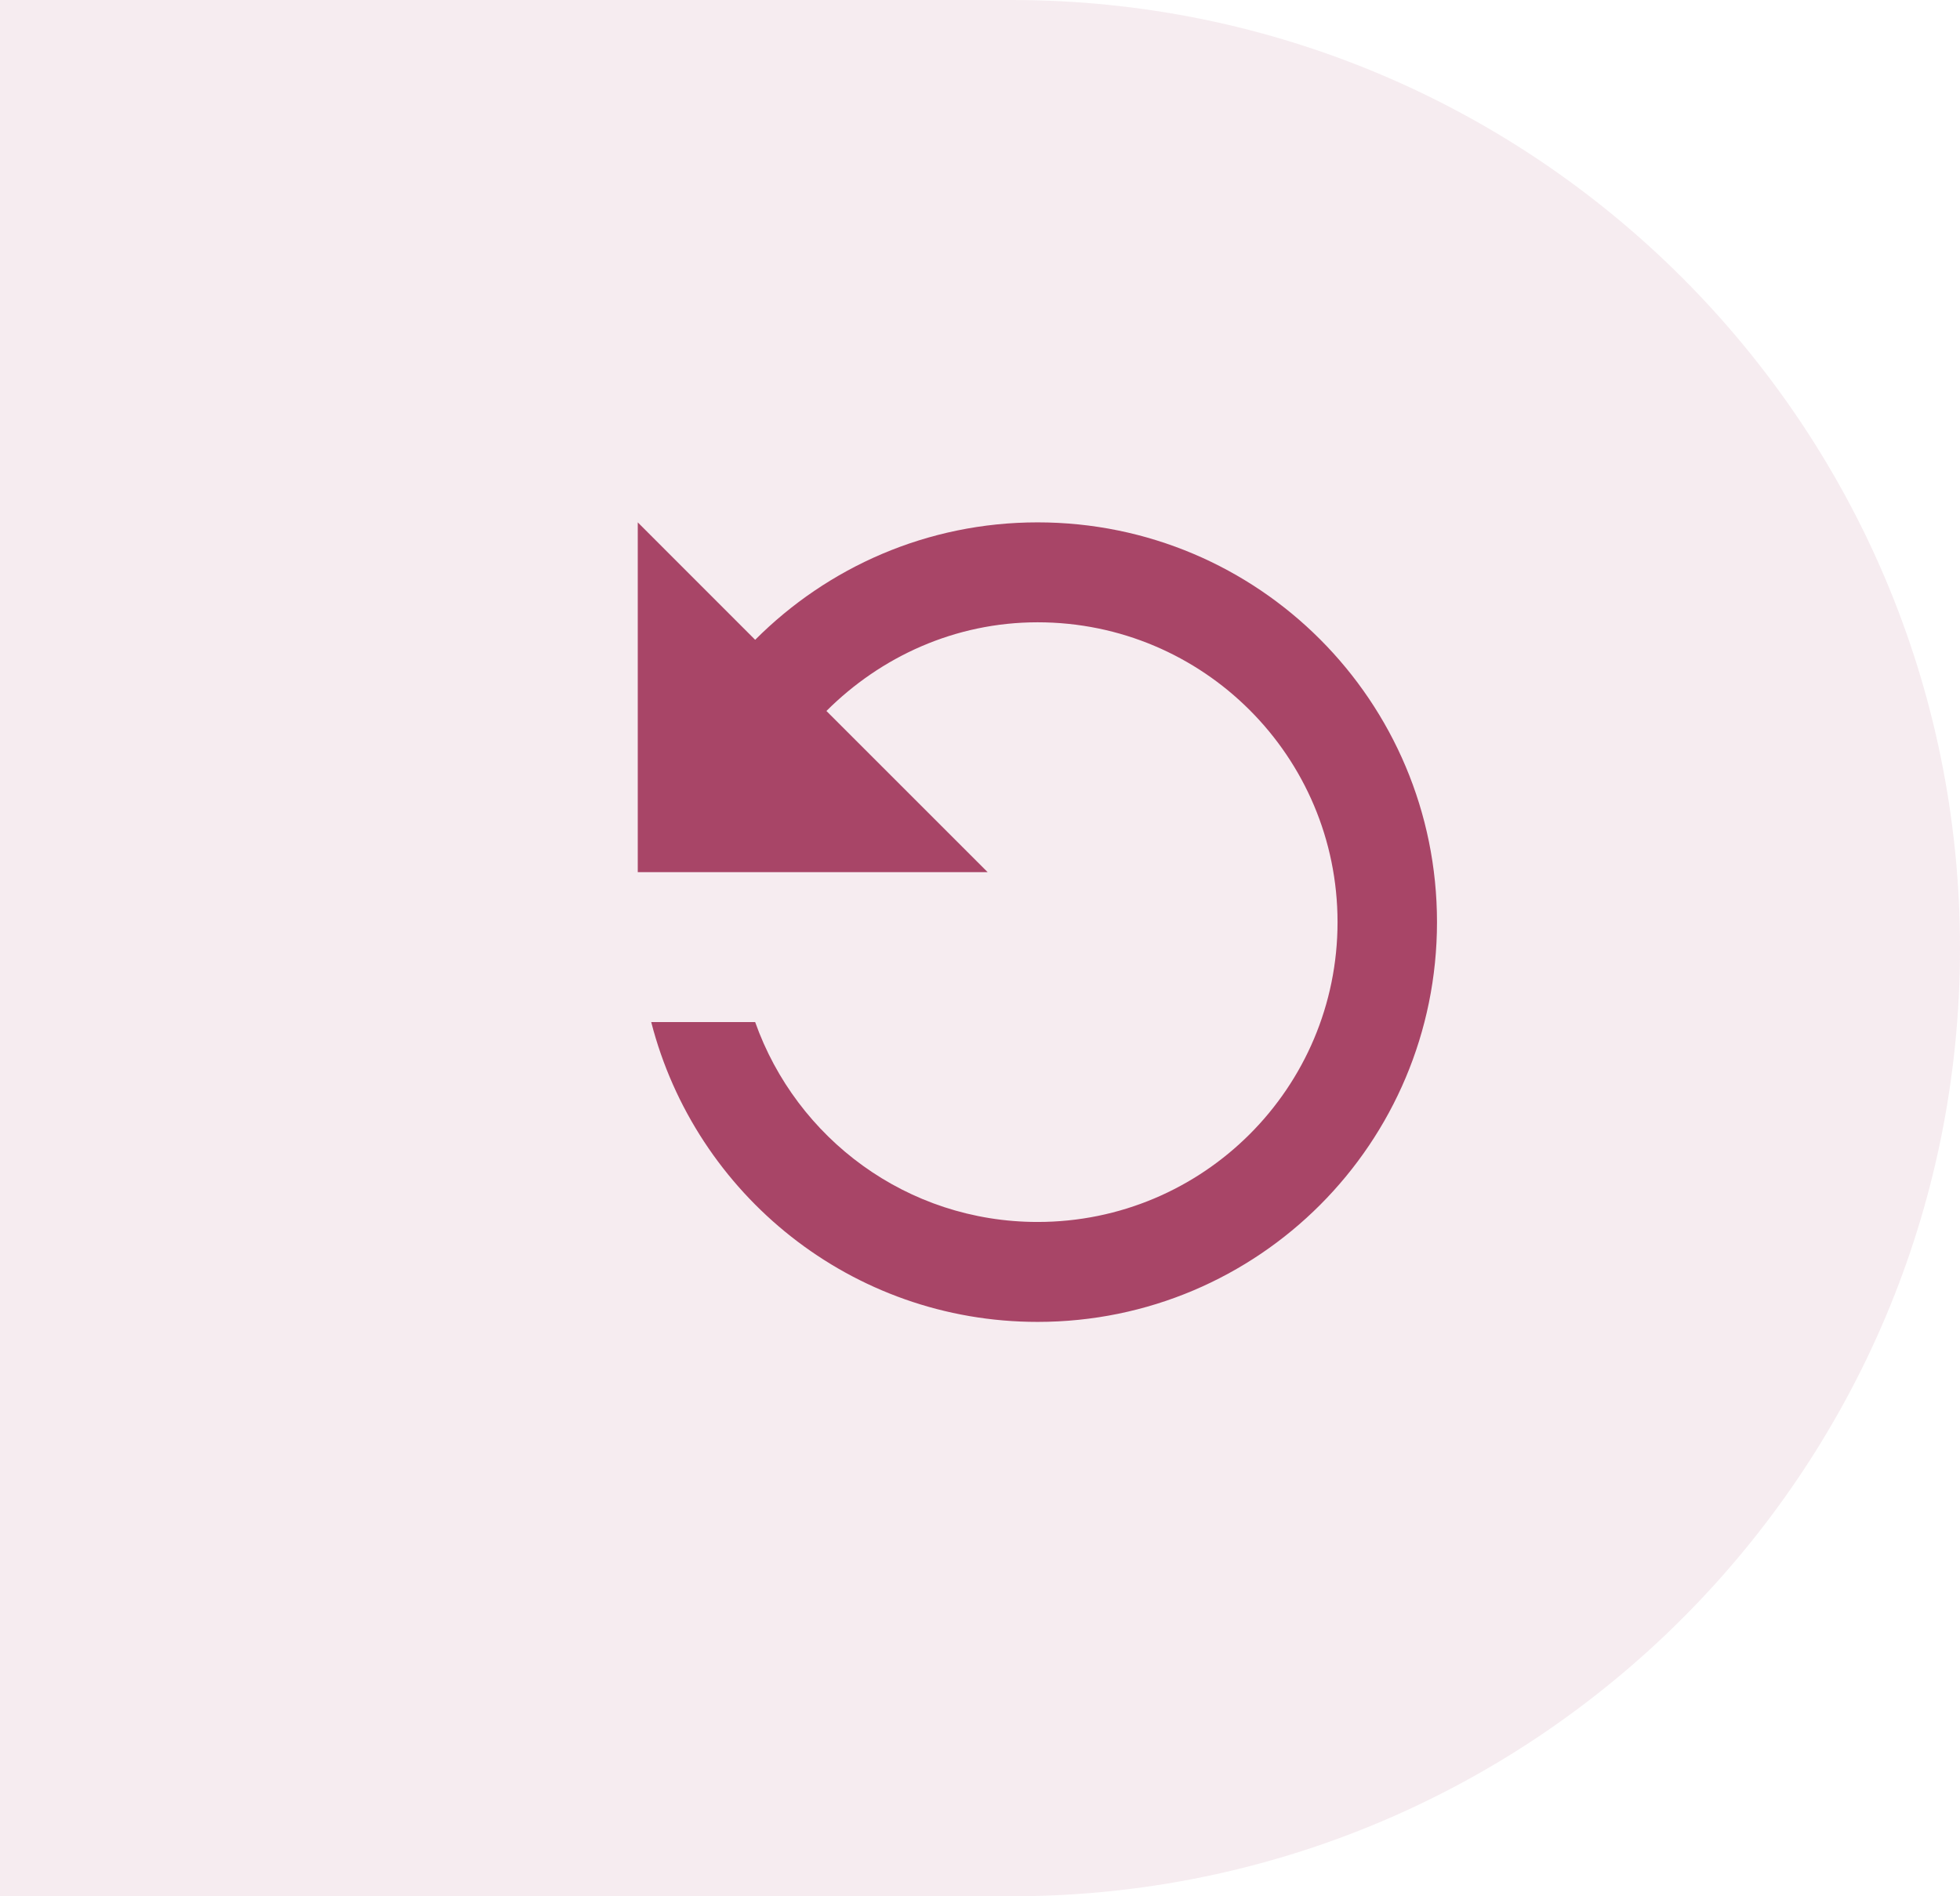 <?xml version="1.0" encoding="UTF-8"?>
<svg width="31px" height="30px" viewBox="0 0 31 30" version="1.1" xmlns="http://www.w3.org/2000/svg" xmlns:xlink="http://www.w3.org/1999/xlink">
    <title>refresh</title>
    <g id="inprogress" stroke="none" stroke-width="1" fill="none" fill-rule="evenodd">
        <g id="roster_07A" transform="translate(-1077, -180)" fill="#A84567">
            <g id="table-header" transform="translate(160, 112)">
                <g id="publish" transform="translate(833, 68)">
                    <g id="refresh" transform="translate(84, 0)">
                        <path d="M0,0 L16,0 C24.284,-1.52179594e-15 31,6.716 31,15 C31,23.284 24.284,30 16,30 L0,30 L0,30 L0,0 Z" id="Rectangle" opacity="0.1"></path>
                        <g id="ic_refresh_48px" transform="translate(16, 15) scale(-1, 1) translate(-16, -15) translate(9, 8)">
                            <g id="Group" transform="translate(0.264, 0.264)">
                                <path d="M10.792,1.858 C9.649,0.712 8.072,0 6.325,0 C2.83,0 0.008,2.83 0.008,6.325 C0.008,9.819 2.83,12.649 6.325,12.649 C9.27,12.649 11.736,10.633 12.436,7.906 L10.792,7.906 C10.139,9.748 8.392,11.068 6.325,11.068 C3.704,11.068 1.581,8.946 1.581,6.325 C1.581,3.704 3.704,1.581 6.325,1.581 C7.633,1.581 8.807,2.127 9.665,2.984 L7.115,5.534 L12.649,5.534 L12.649,0 L10.792,1.858 Z" id="Path"></path>
                            </g>
                        </g>
                    </g>
                </g>
            </g>
        </g>
    </g>
</svg>